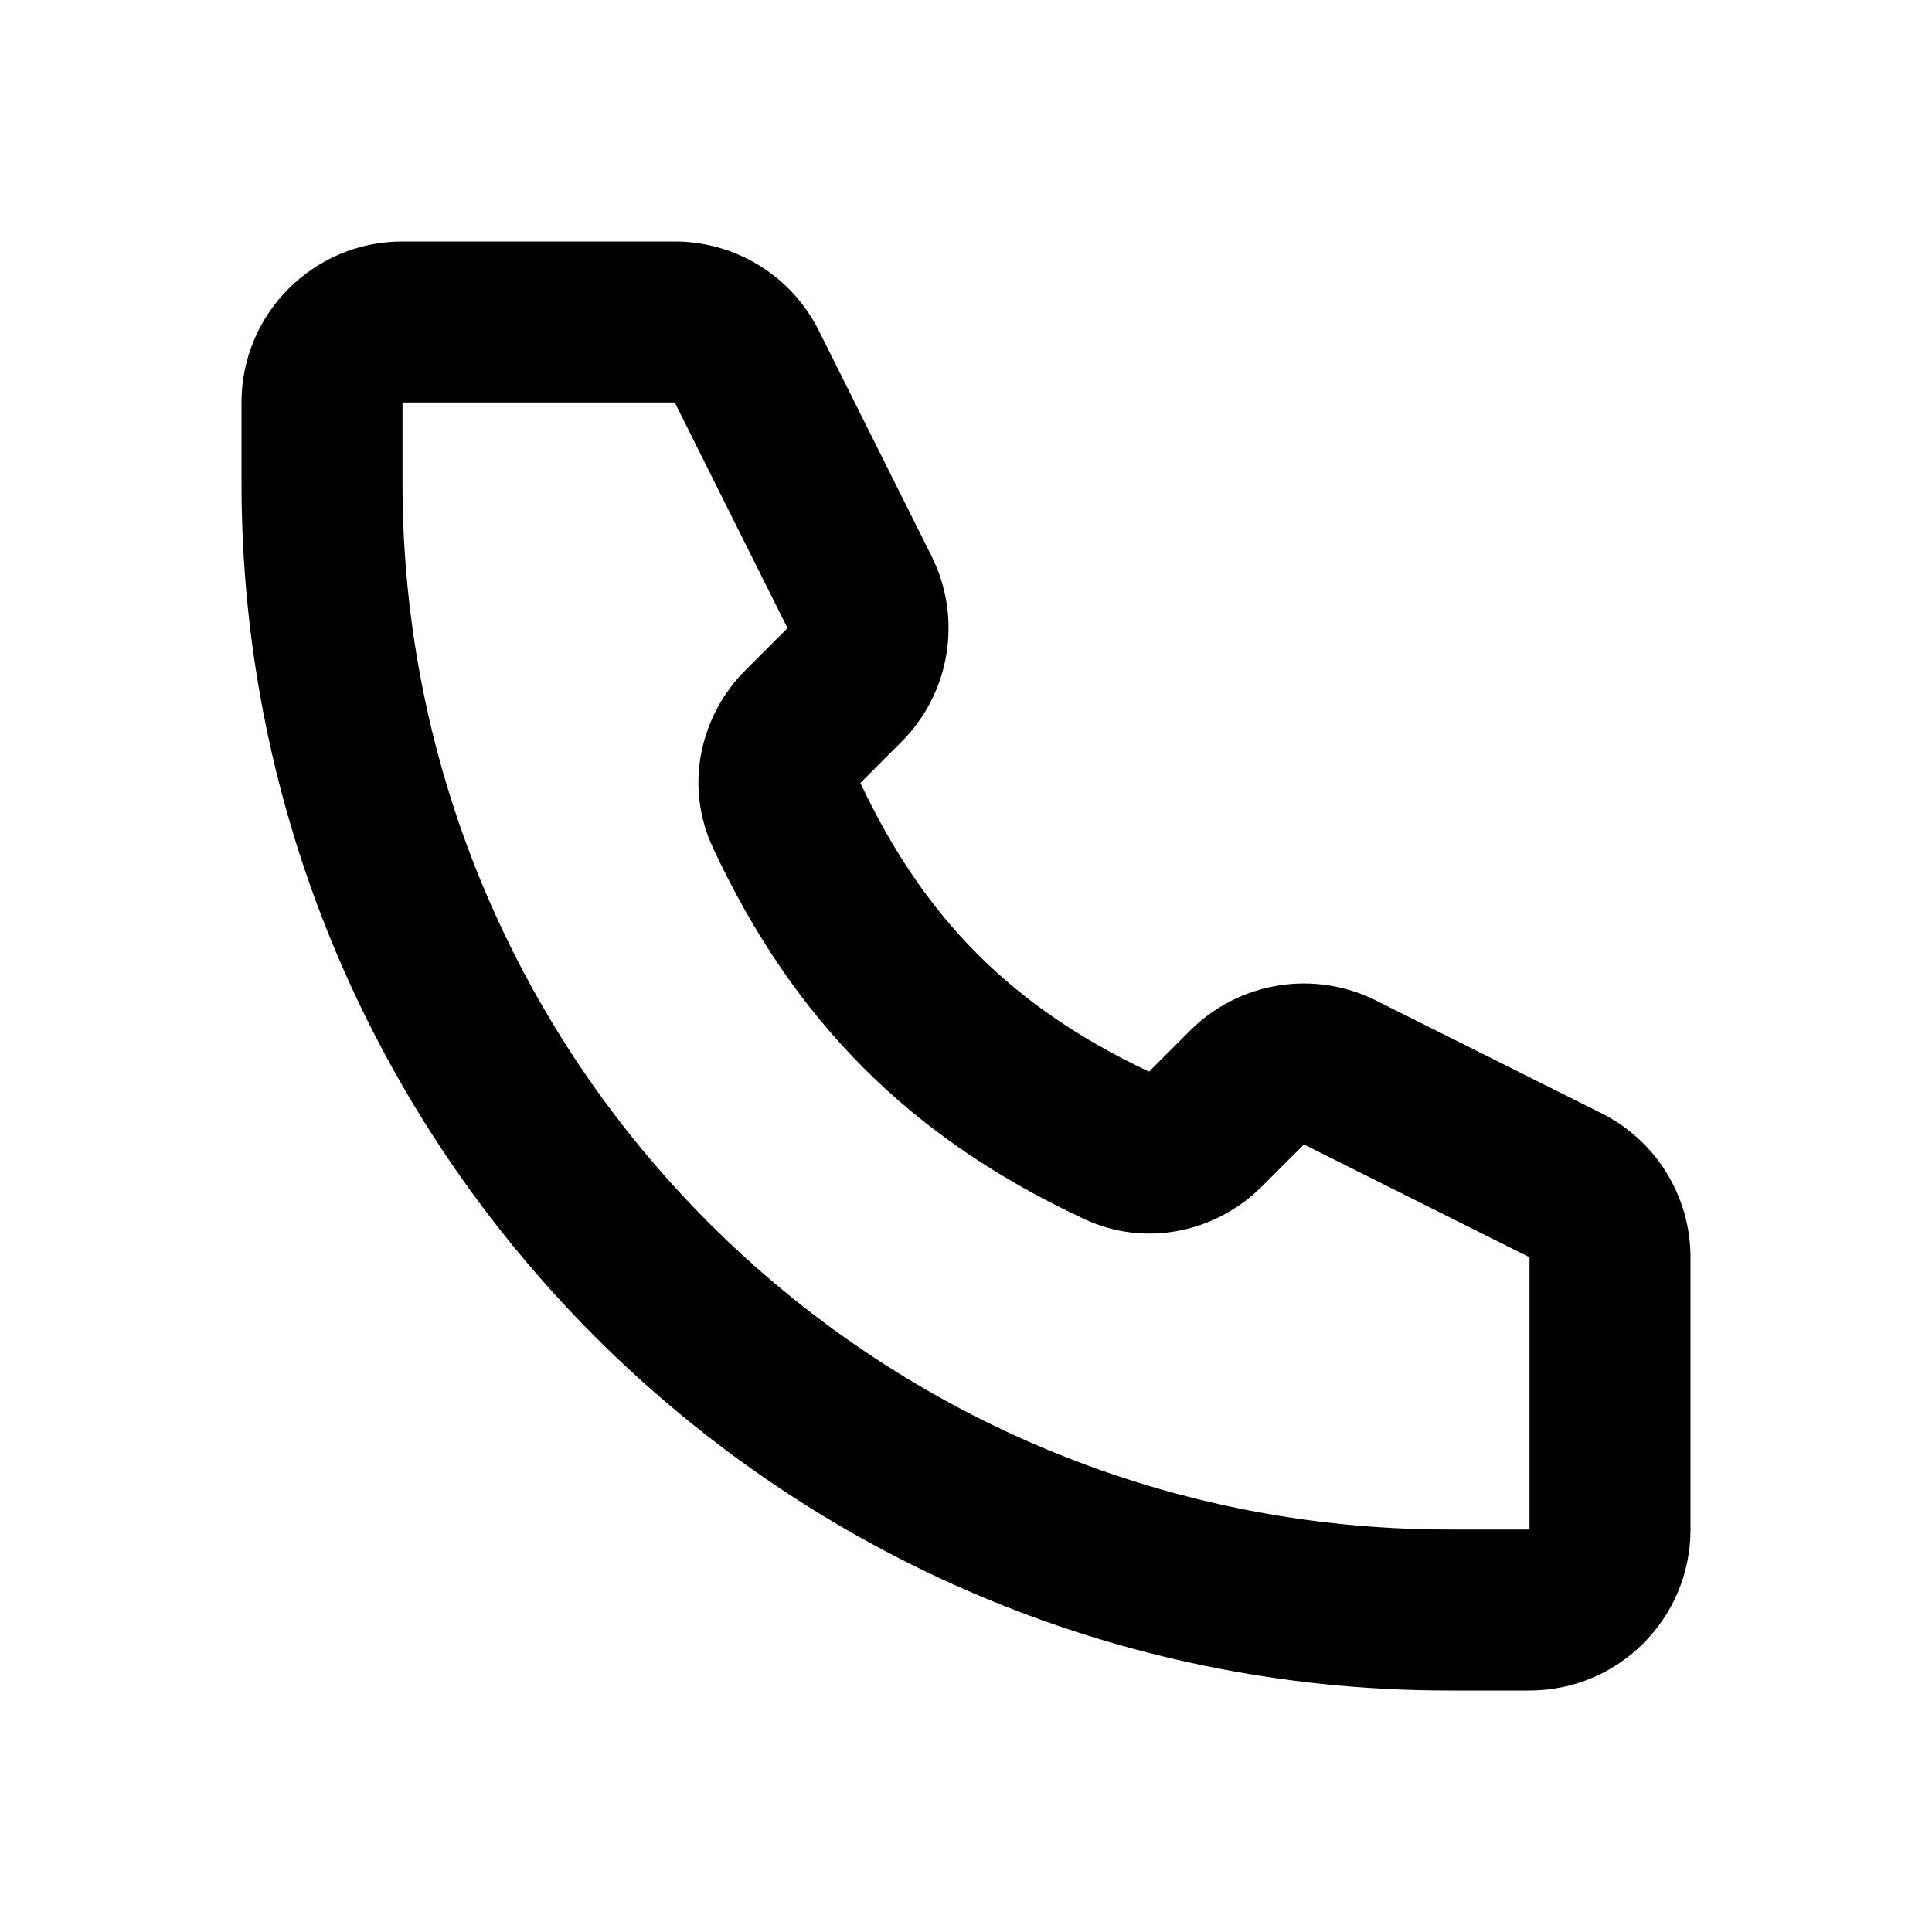 <svg width="24" height="24" viewBox="0 0 24 24" fill="none"
    xmlns="http://www.w3.org/2000/svg">
    <path fill-rule="evenodd" clip-rule="evenodd" d="M3 5C3 3.895 3.895 3 5 3H8.382C9.14 3 9.832 3.428 10.171 4.106C10.171 4.106 10.171 4.106 10.171 4.106L11.572 6.908C11.957 7.678 11.806 8.608 11.197 9.217L10.688 9.726C11.486 11.42 12.58 12.514 14.274 13.312L14.783 12.803C15.392 12.194 16.322 12.043 17.092 12.428L19.894 13.829C19.894 13.829 19.894 13.829 19.894 13.829C20.572 14.168 21 14.861 21 15.618V19C21 20.105 20.105 21 19 21H18C9.716 21 3 14.284 3 6V5ZM8.382 5H5V6C5 13.18 10.82 19 18 19H19V15.618L16.198 14.217L15.673 14.741C15.117 15.297 14.245 15.505 13.473 15.145C11.313 14.14 9.86 12.687 8.855 10.528C8.495 9.755 8.702 8.883 9.259 8.327C9.259 8.327 9.259 8.327 9.259 8.327L9.783 7.803L8.382 5Z" fill="currentColor"/>
</svg>
